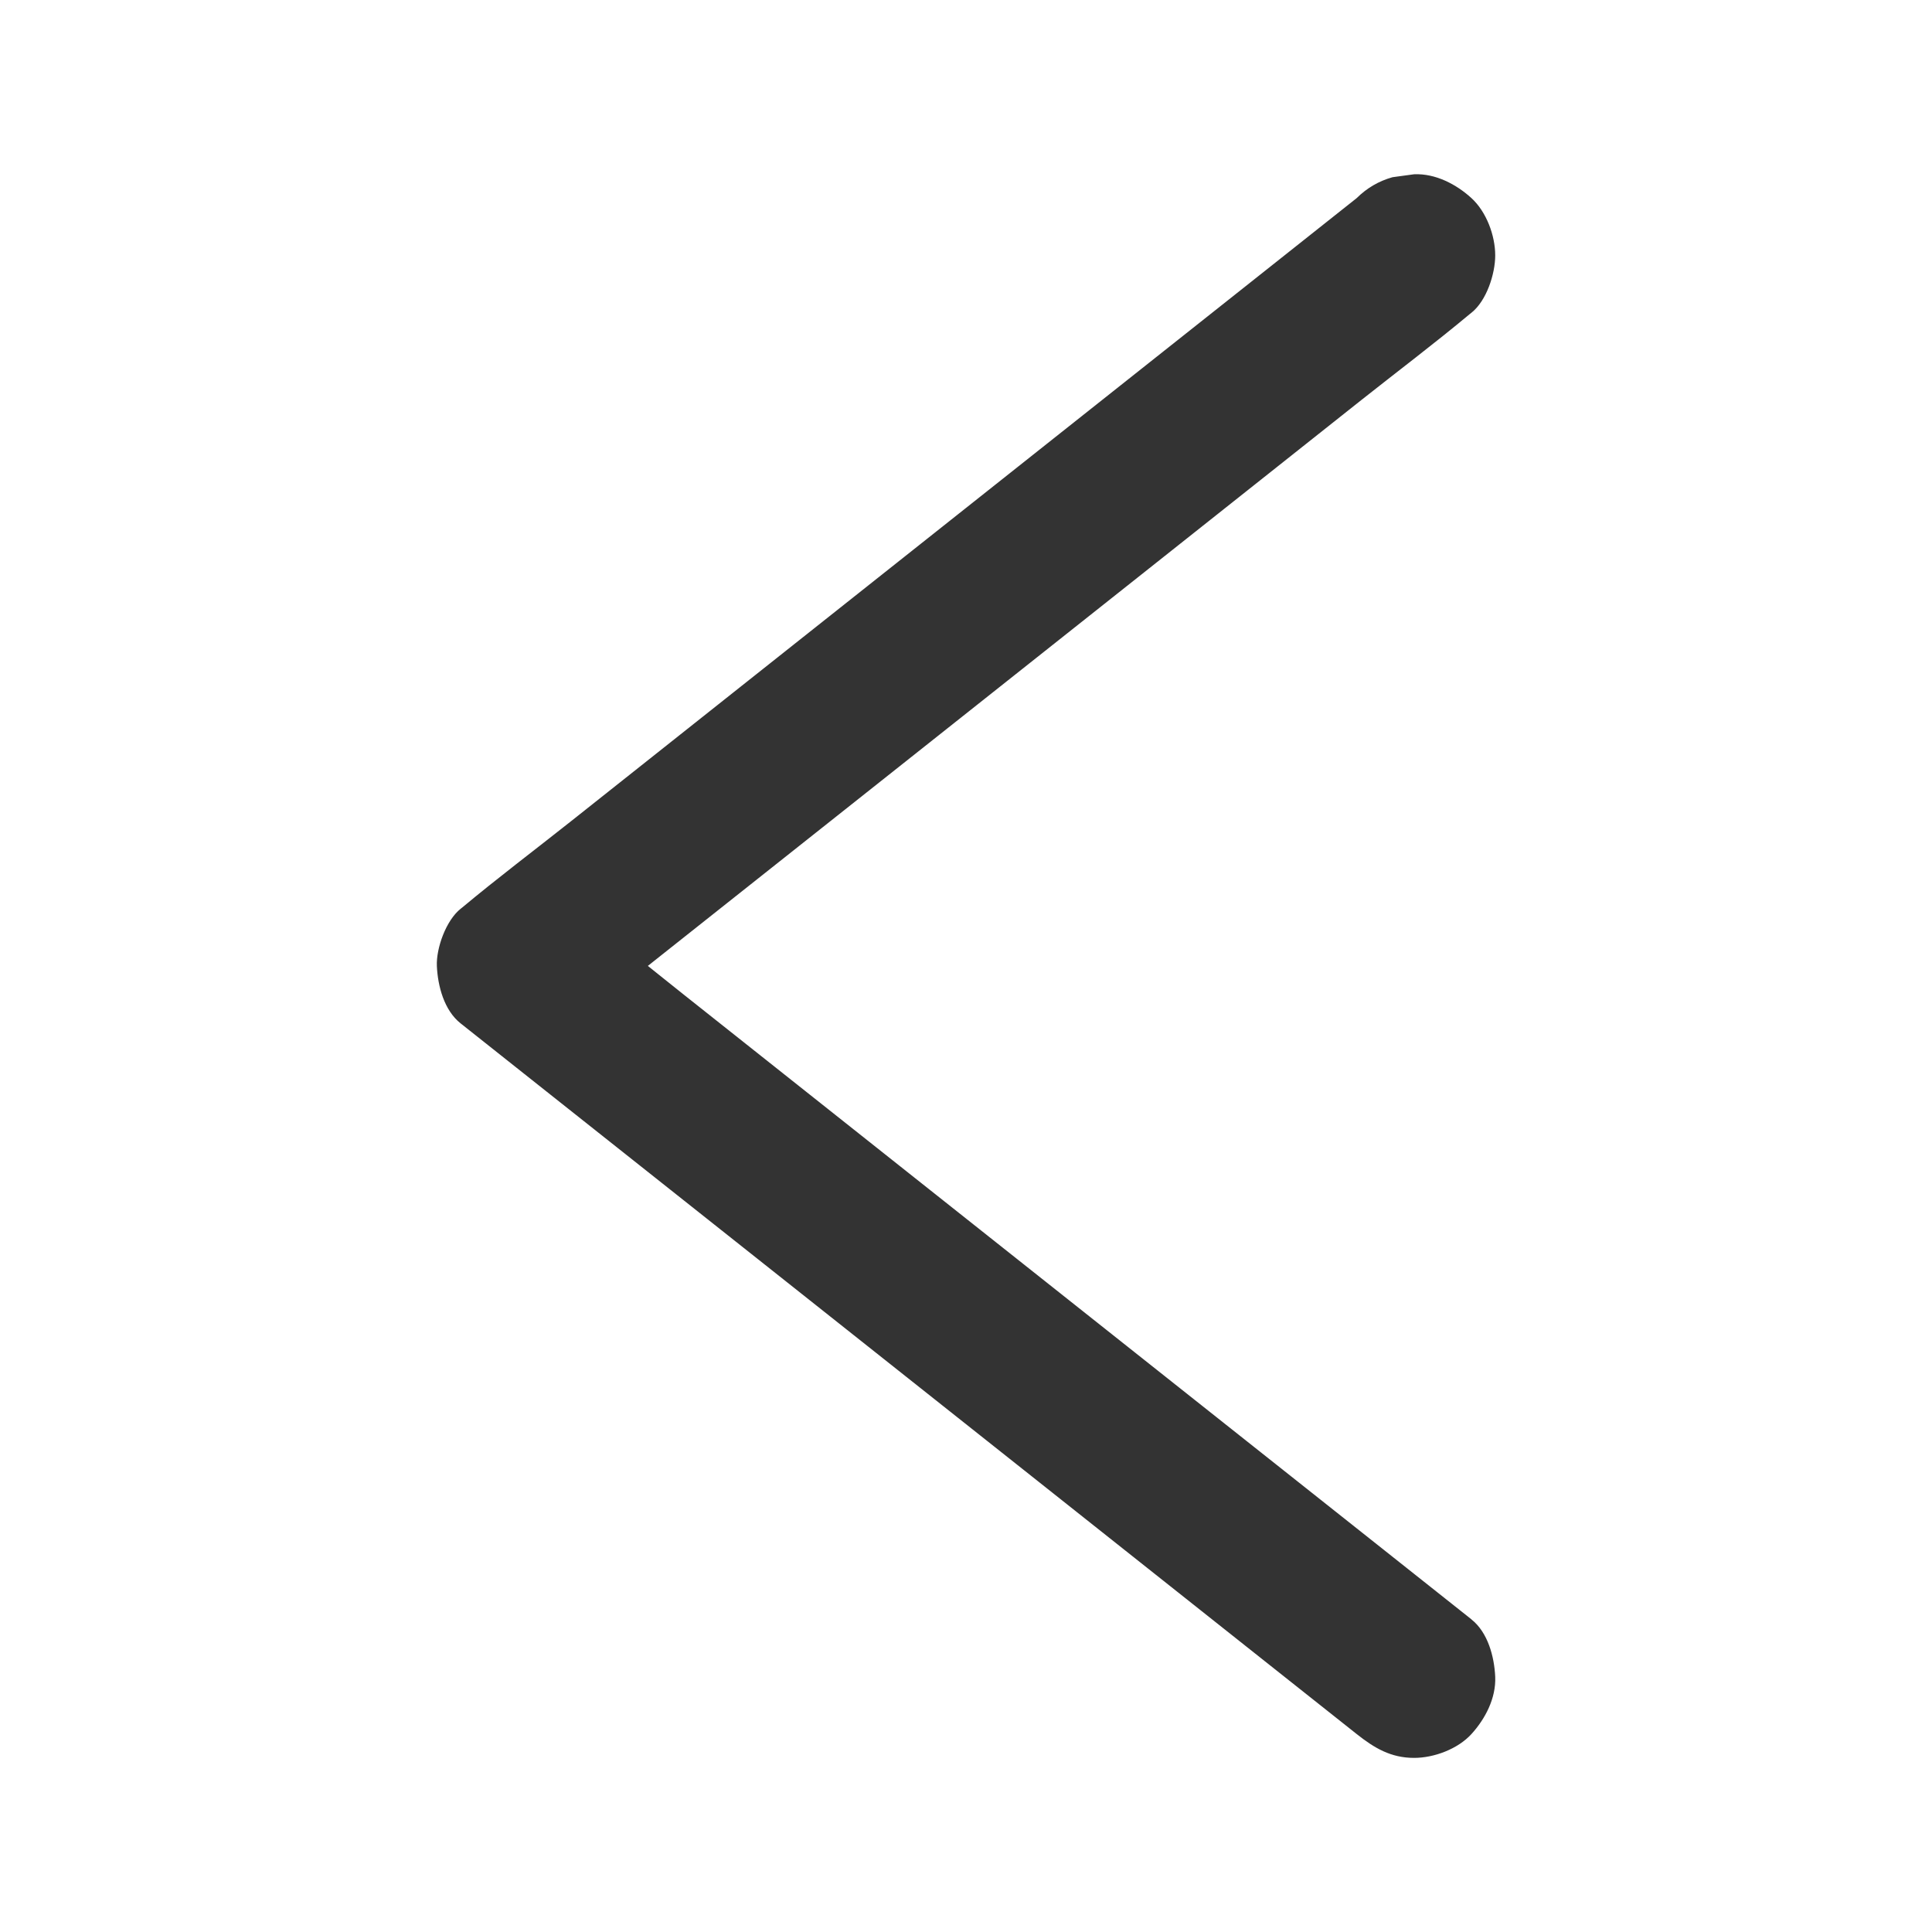 <?xml version="1.0" encoding="UTF-8"?><svg xmlns="http://www.w3.org/2000/svg" viewBox="0 0 250 250"><defs><style>.d{fill:#333;}</style></defs><g id="a"/><g id="b"/><g id="c"><path class="d" d="M190.4,209.54l-11.61-9.21-27.67-21.94-33.44-26.52-28.98-22.99c-4.68-3.71-9.31-7.53-14.06-11.15-.06-.05-.13-.1-.19-.15v14.85l11.61-9.21,27.67-21.94,33.44-26.52,28.98-22.99c4.68-3.71,9.47-7.32,14.06-11.15,.06-.05,.13-.1,.19-.15,1.97-1.56,3.08-5.04,3.08-7.42,0-2.58-1.14-5.65-3.08-7.42s-4.63-3.2-7.42-3.08l-2.79,.38c-1.78,.5-3.32,1.4-4.63,2.7l-11.61,9.21-27.67,21.94-33.44,26.52-28.98,22.99c-4.68,3.71-9.47,7.32-14.06,11.15-.06,.05-.13,.1-.19,.15-1.89,1.5-3.18,5.1-3.08,7.42,.12,2.59,.94,5.73,3.08,7.42l11.61,9.21,27.67,21.94,33.44,26.52,28.98,22.99c4.69,3.72,9.37,7.44,14.06,11.15,.06,.05,.13,.1,.19,.15,2.27,1.8,4.41,3.08,7.42,3.08,2.58,0,5.65-1.14,7.42-3.08s3.2-4.63,3.08-7.42c-.12-2.59-.94-5.73-3.08-7.42h0Z"/></g></svg>